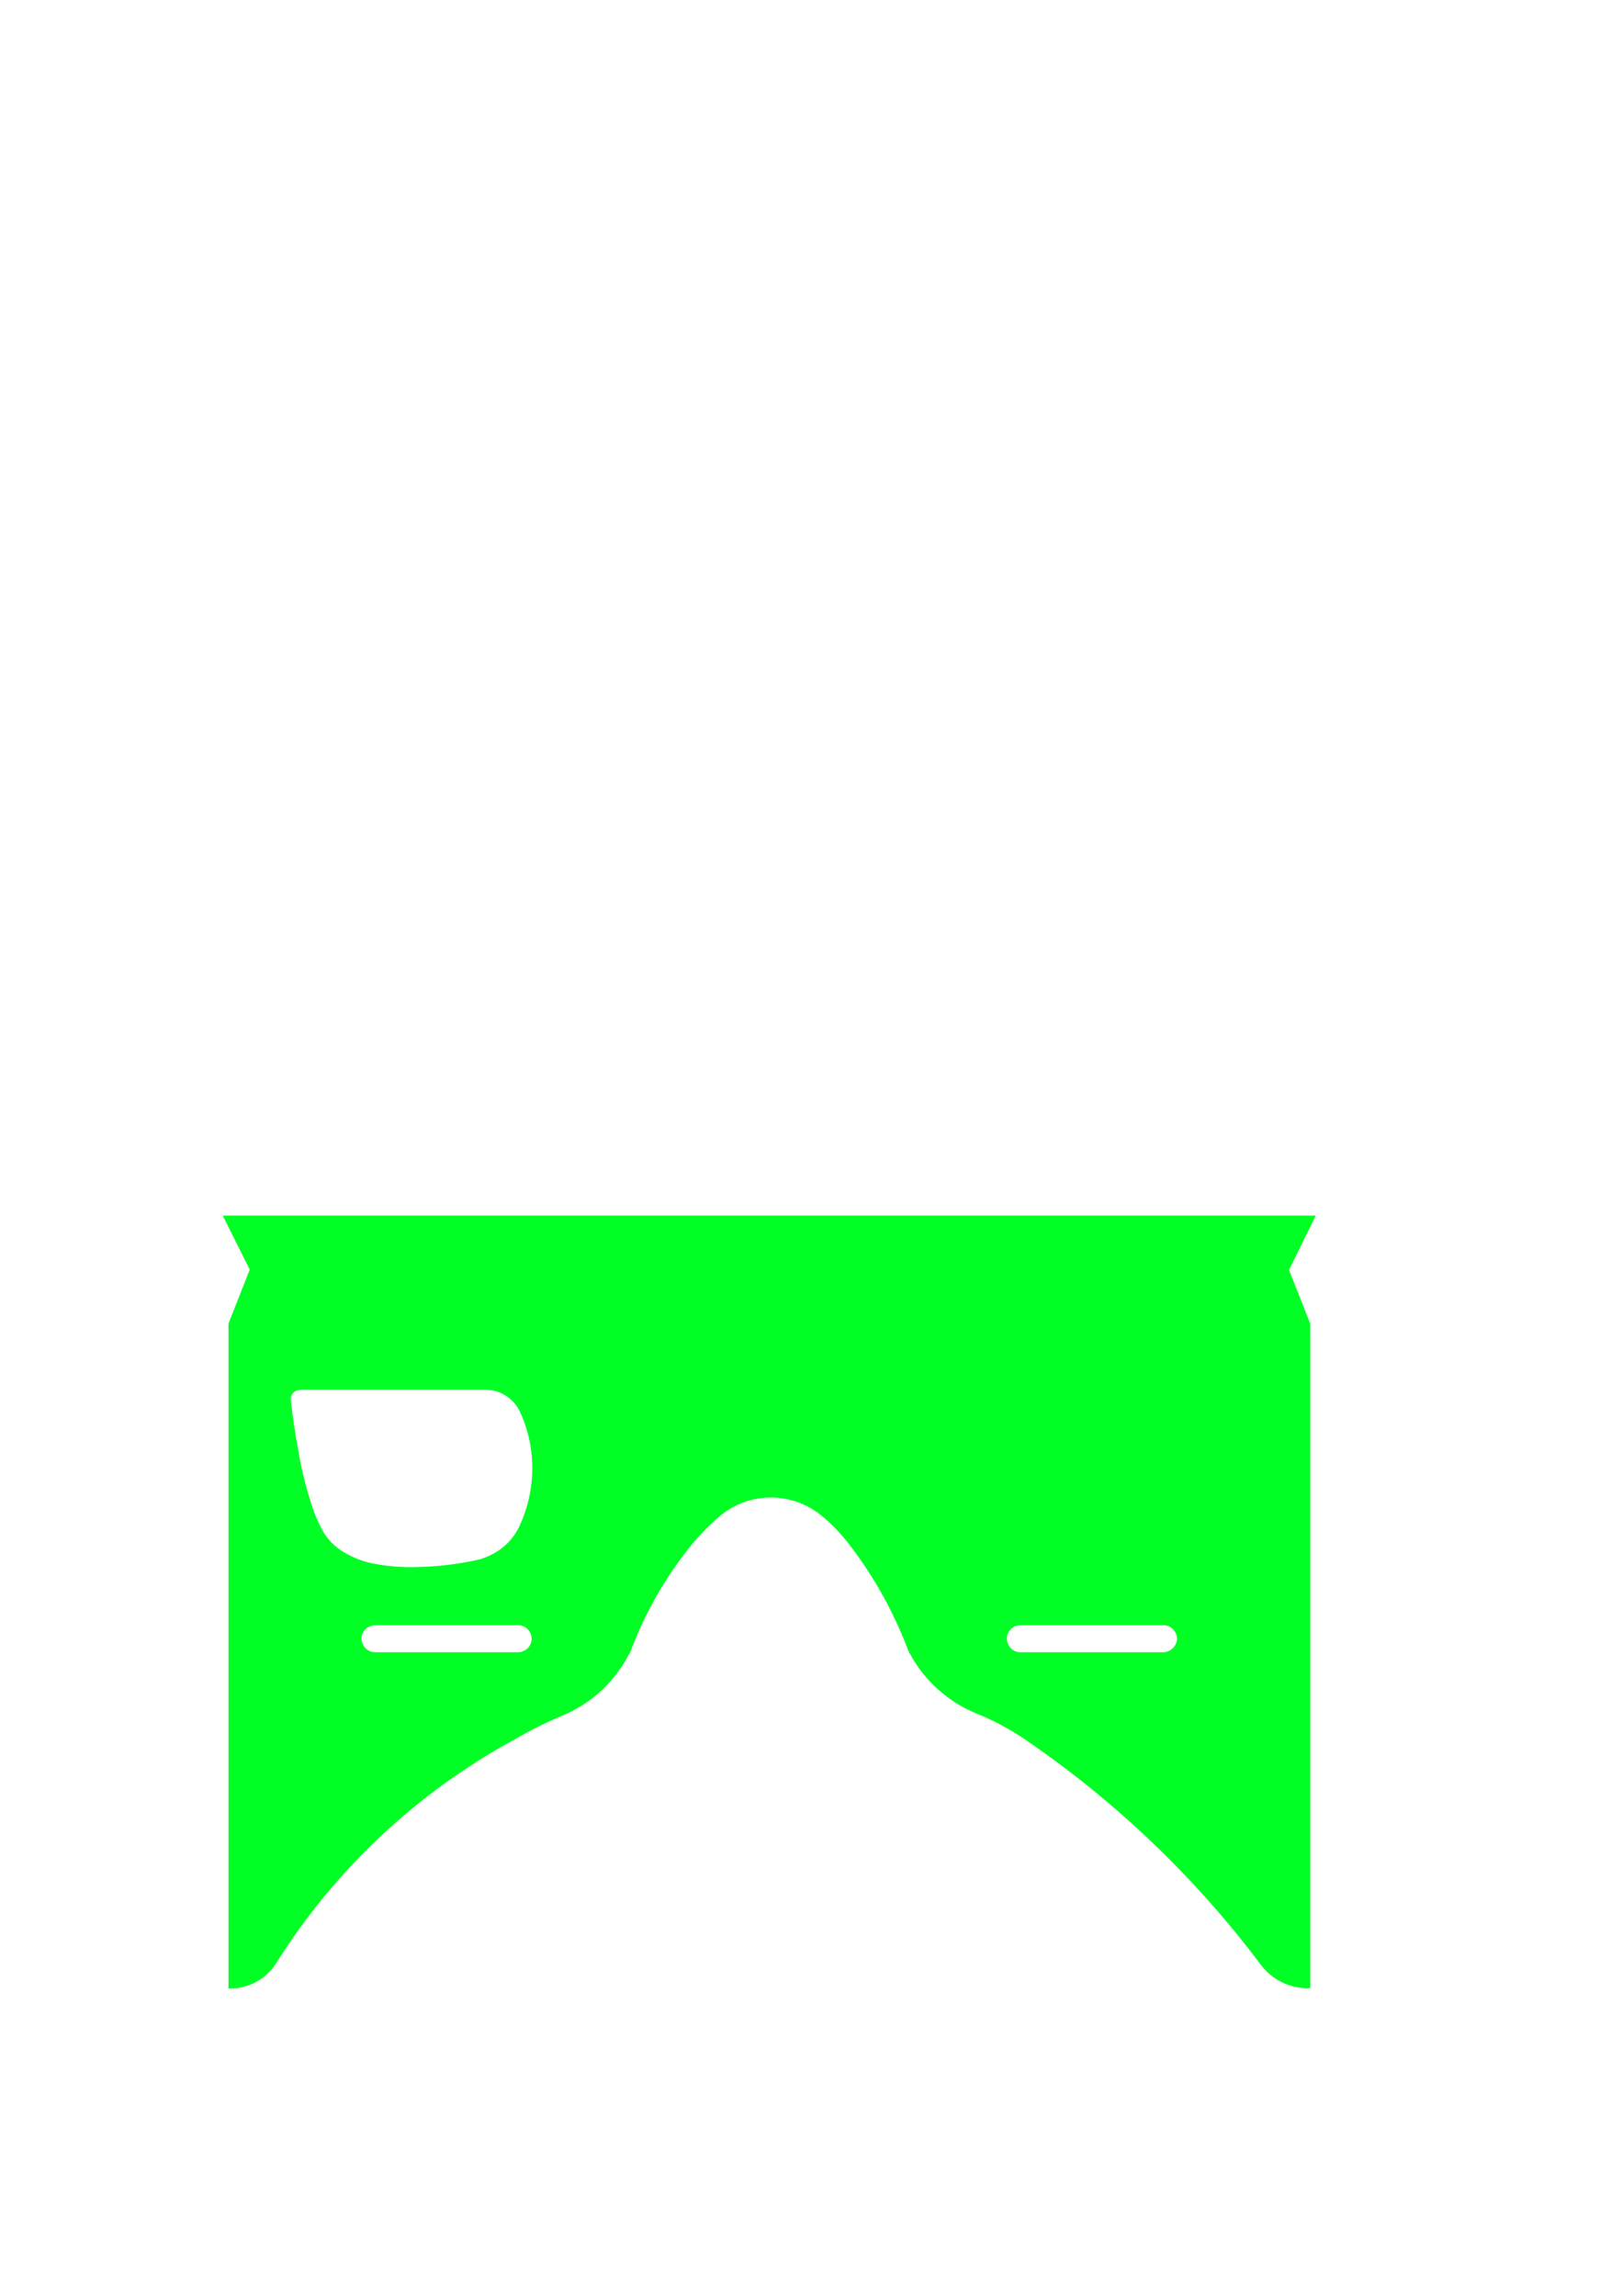 <?xml version="1.0" encoding="utf-8"?>
<!-- Generator: Adobe Illustrator 24.3.0, SVG Export Plug-In . SVG Version: 6.00 Build 0)  -->
<svg version="1.1" id="Layer_1" xmlns="http://www.w3.org/2000/svg" xmlns:xlink="http://www.w3.org/1999/xlink" x="0px" y="0px"
	 viewBox="0 0 595.3 841.9" style="enable-background:new 0 0 595.3 841.9;" xml:space="preserve">
<style type="text/css">
	.st0{fill:#00FF24;}
</style>
<path class="st0" d="M482.6,445.8H81.7l9.9,19.8l-3.9,9.9l-3.9,9.9v243.8h0.7c6.8,0,13.2-3.5,16.8-9.3
	c21.7-34.5,51.9-62.8,87.8-82.2c5.6-3.3,11.3-6.1,17.3-8.6c9.9-4.2,18.2-11.5,23.5-21c0.4-0.8,0.8-1.5,1.3-2.3
	c5.3-14.2,12.8-27.4,22.4-39.2c3.1-3.8,6.6-7.4,10.4-10.6c10.8-9.1,26.5-9.1,37.4-0.1c3.8,3.1,7.2,6.7,10.1,10.5
	c9.2,11.9,16.5,25.2,21.8,39.3c0.2,0.3,0.4,0.7,0.6,1c5.3,9.8,14,17.5,24.3,21.7c6,2.4,11.8,5.5,17.2,9.1
	c33.4,22.7,62.9,50.8,87.1,83.1c4,5.3,10.3,8.5,17,8.5h1.1V485.5l-3.9-9.9l-3.9-9.9L482.6,445.8L482.6,445.8z M190.1,605.9h-52.6
	c-2.7,0-4.9-2.3-4.9-5s2.2-4.8,4.9-4.9h52.6c2.7,0,4.9,2.3,4.9,5S192.8,605.8,190.1,605.9z M190.6,559.5c-2.2,4.8-6.1,8.7-10.9,10.9
	c-1.1,0.5-2.3,1-3.5,1.4c-7.9,1.8-16,2.8-24.1,2.9c-4.9,0.1-9.8-0.3-14.6-1.2c-4.6-0.8-9-2.6-12.8-5.2c-2.5-1.7-4.5-3.9-6.1-6.5
	c-1.8-3.2-3.2-6.5-4.3-9.9c-2.1-6.6-3.8-13.3-4.9-20c-1.2-6.3-2.1-12.7-2.8-19c0.1-1.3,0.9-2.4,2.1-2.9c0.6-0.3,1.3-0.4,2-0.4h67.2
	c5.5,0,10.6,3.2,12.9,8.3C196.8,531,196.7,546.3,190.6,559.5z M426.8,605.9h-52.6c-2.7,0-4.9-2.3-4.9-5s2.2-4.8,4.9-4.9h52.6
	c2.7,0,4.9,2.3,4.9,5C431.6,603.7,429.4,605.8,426.8,605.9z"/>
</svg>
